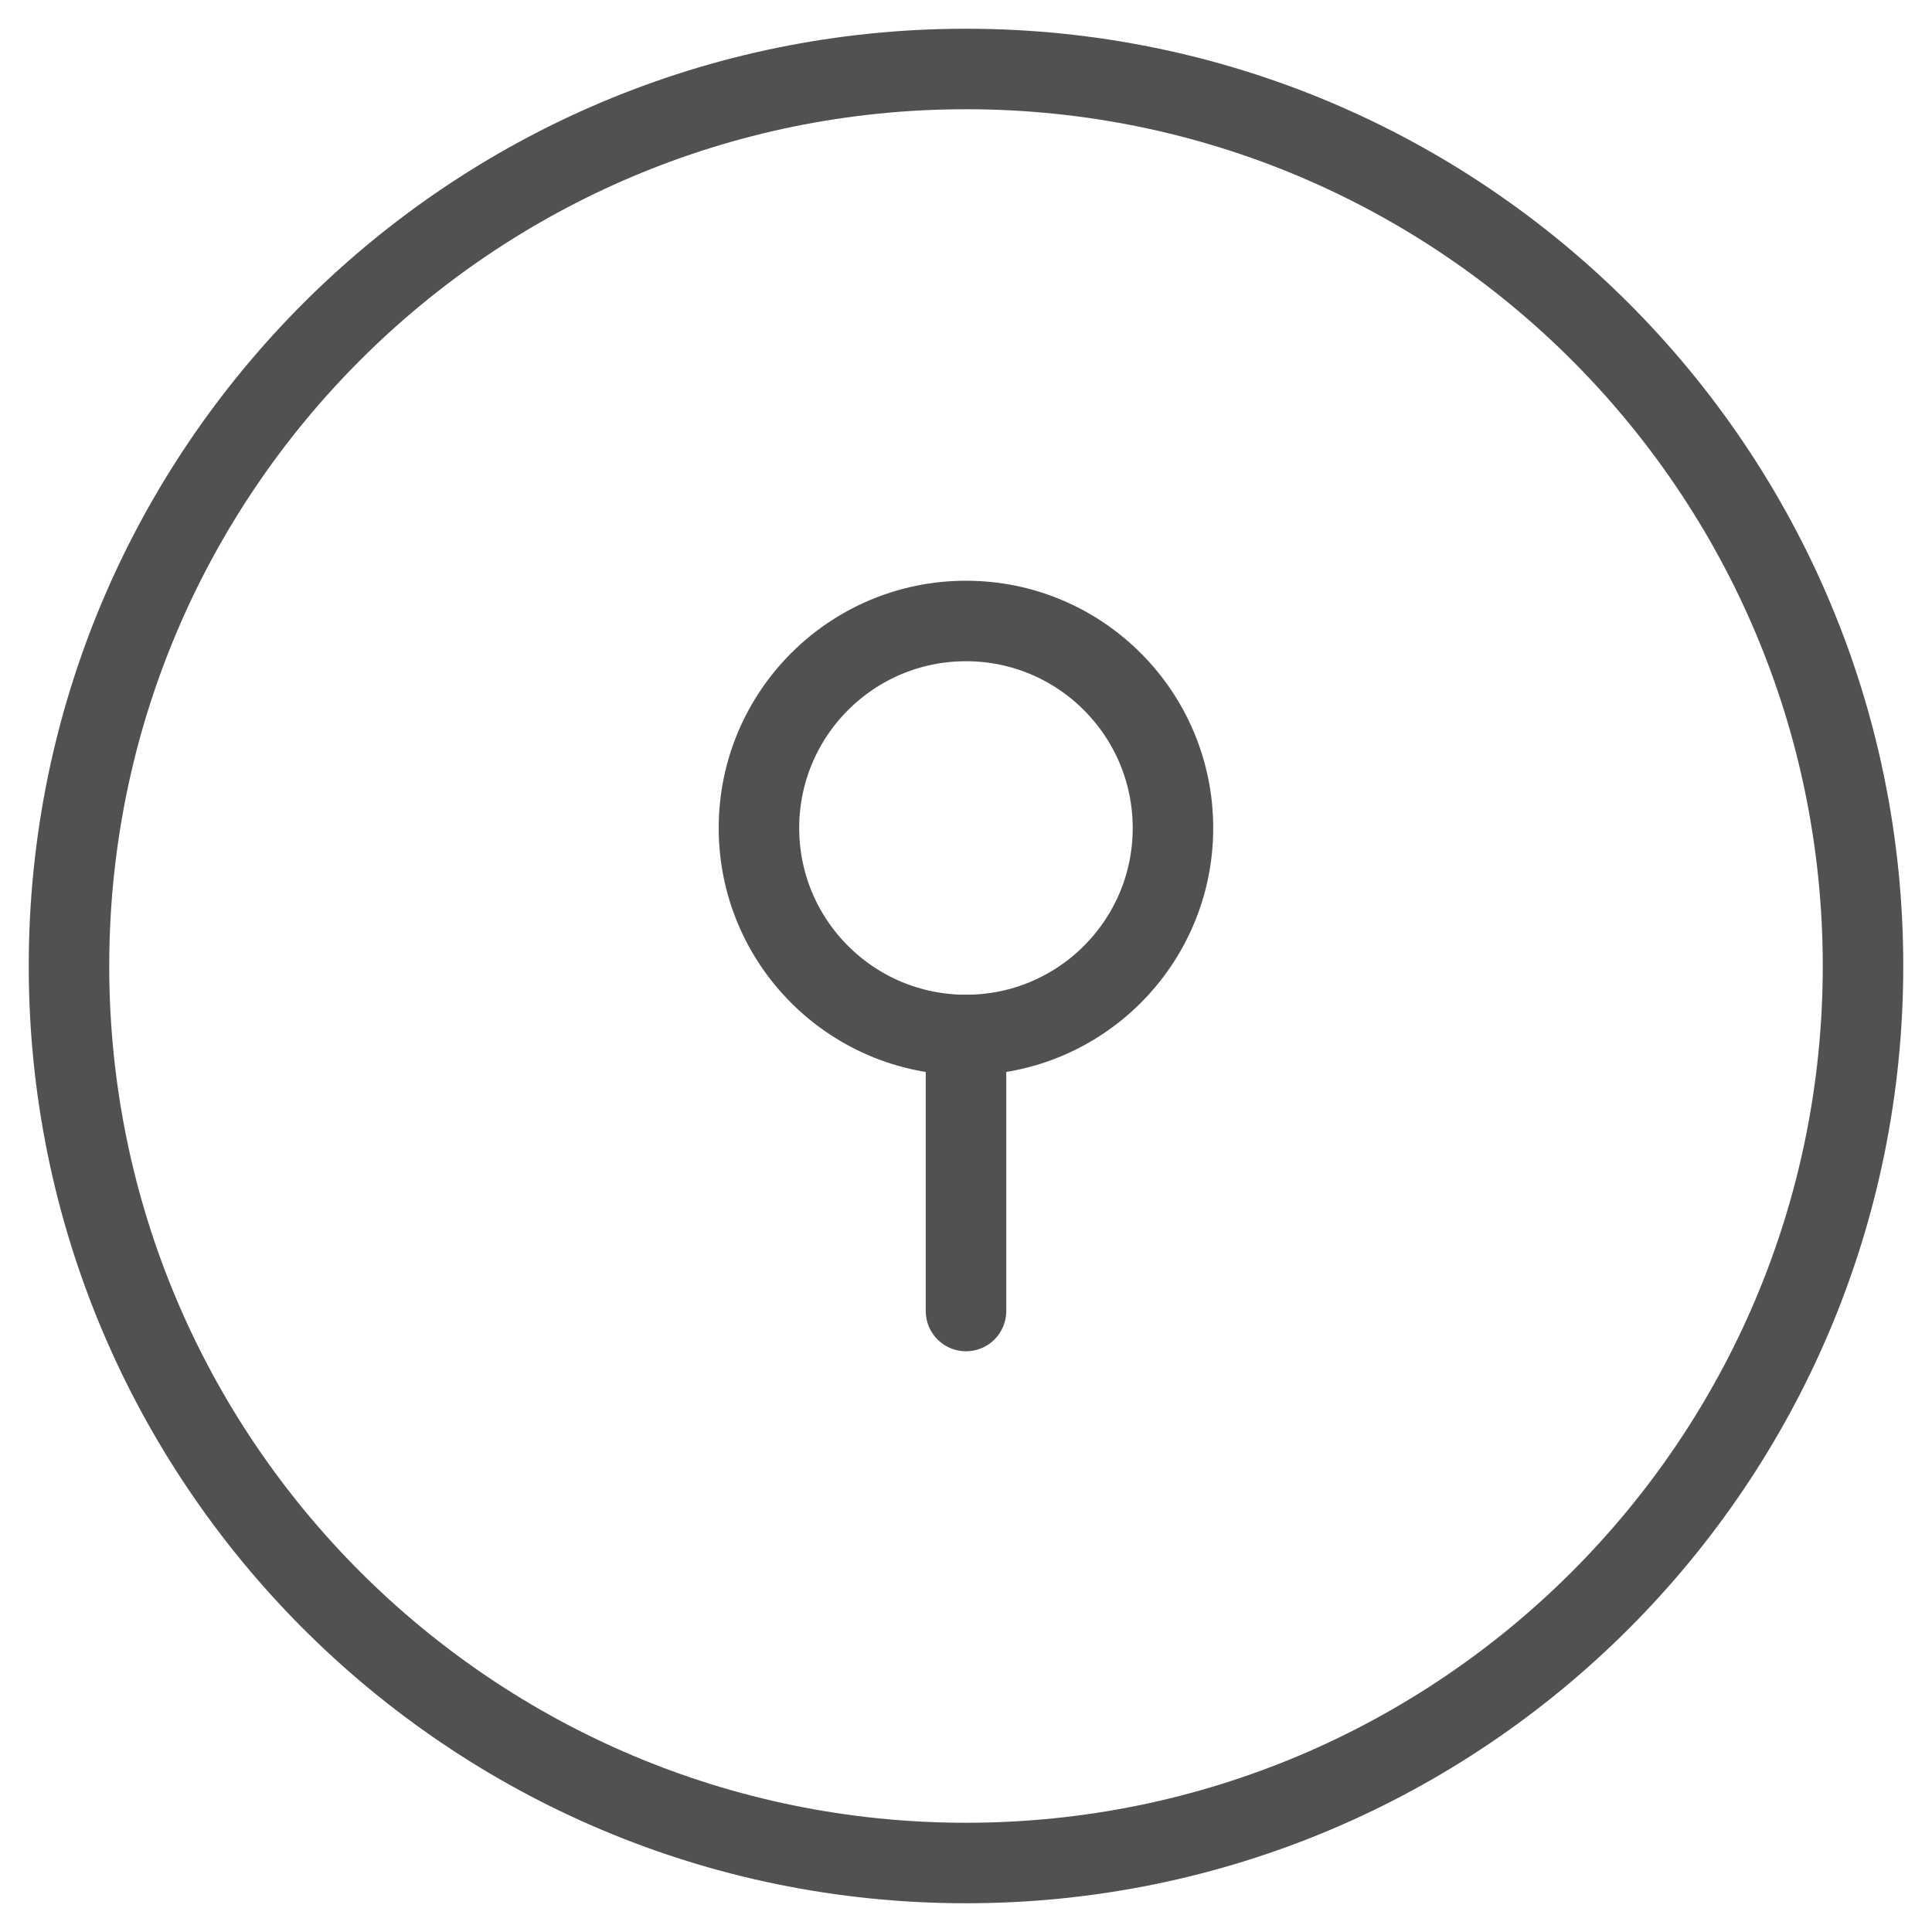 <svg width="24" height="24" viewBox="0 0 24 24" fill="none" xmlns="http://www.w3.org/2000/svg">
<path d="M12 23.143C18.154 23.143 23.143 18.154 23.143 12C23.143 5.846 18.154 0.857 12 0.857C5.846 0.857 0.857 5.846 0.857 12C0.857 18.154 5.846 23.143 12 23.143Z" stroke="#515151" stroke-linecap="round" stroke-linejoin="round"/>
<path d="M12 12.857C13.42 12.857 14.571 11.706 14.571 10.286C14.571 8.866 13.42 7.714 12 7.714C10.579 7.714 9.428 8.866 9.428 10.286C9.428 11.706 10.579 12.857 12 12.857Z" stroke="#515151" stroke-linecap="round" stroke-linejoin="round"/>
<path d="M12 12.857V16.286" stroke="#515151" stroke-linecap="round" stroke-linejoin="round"/>
</svg>
